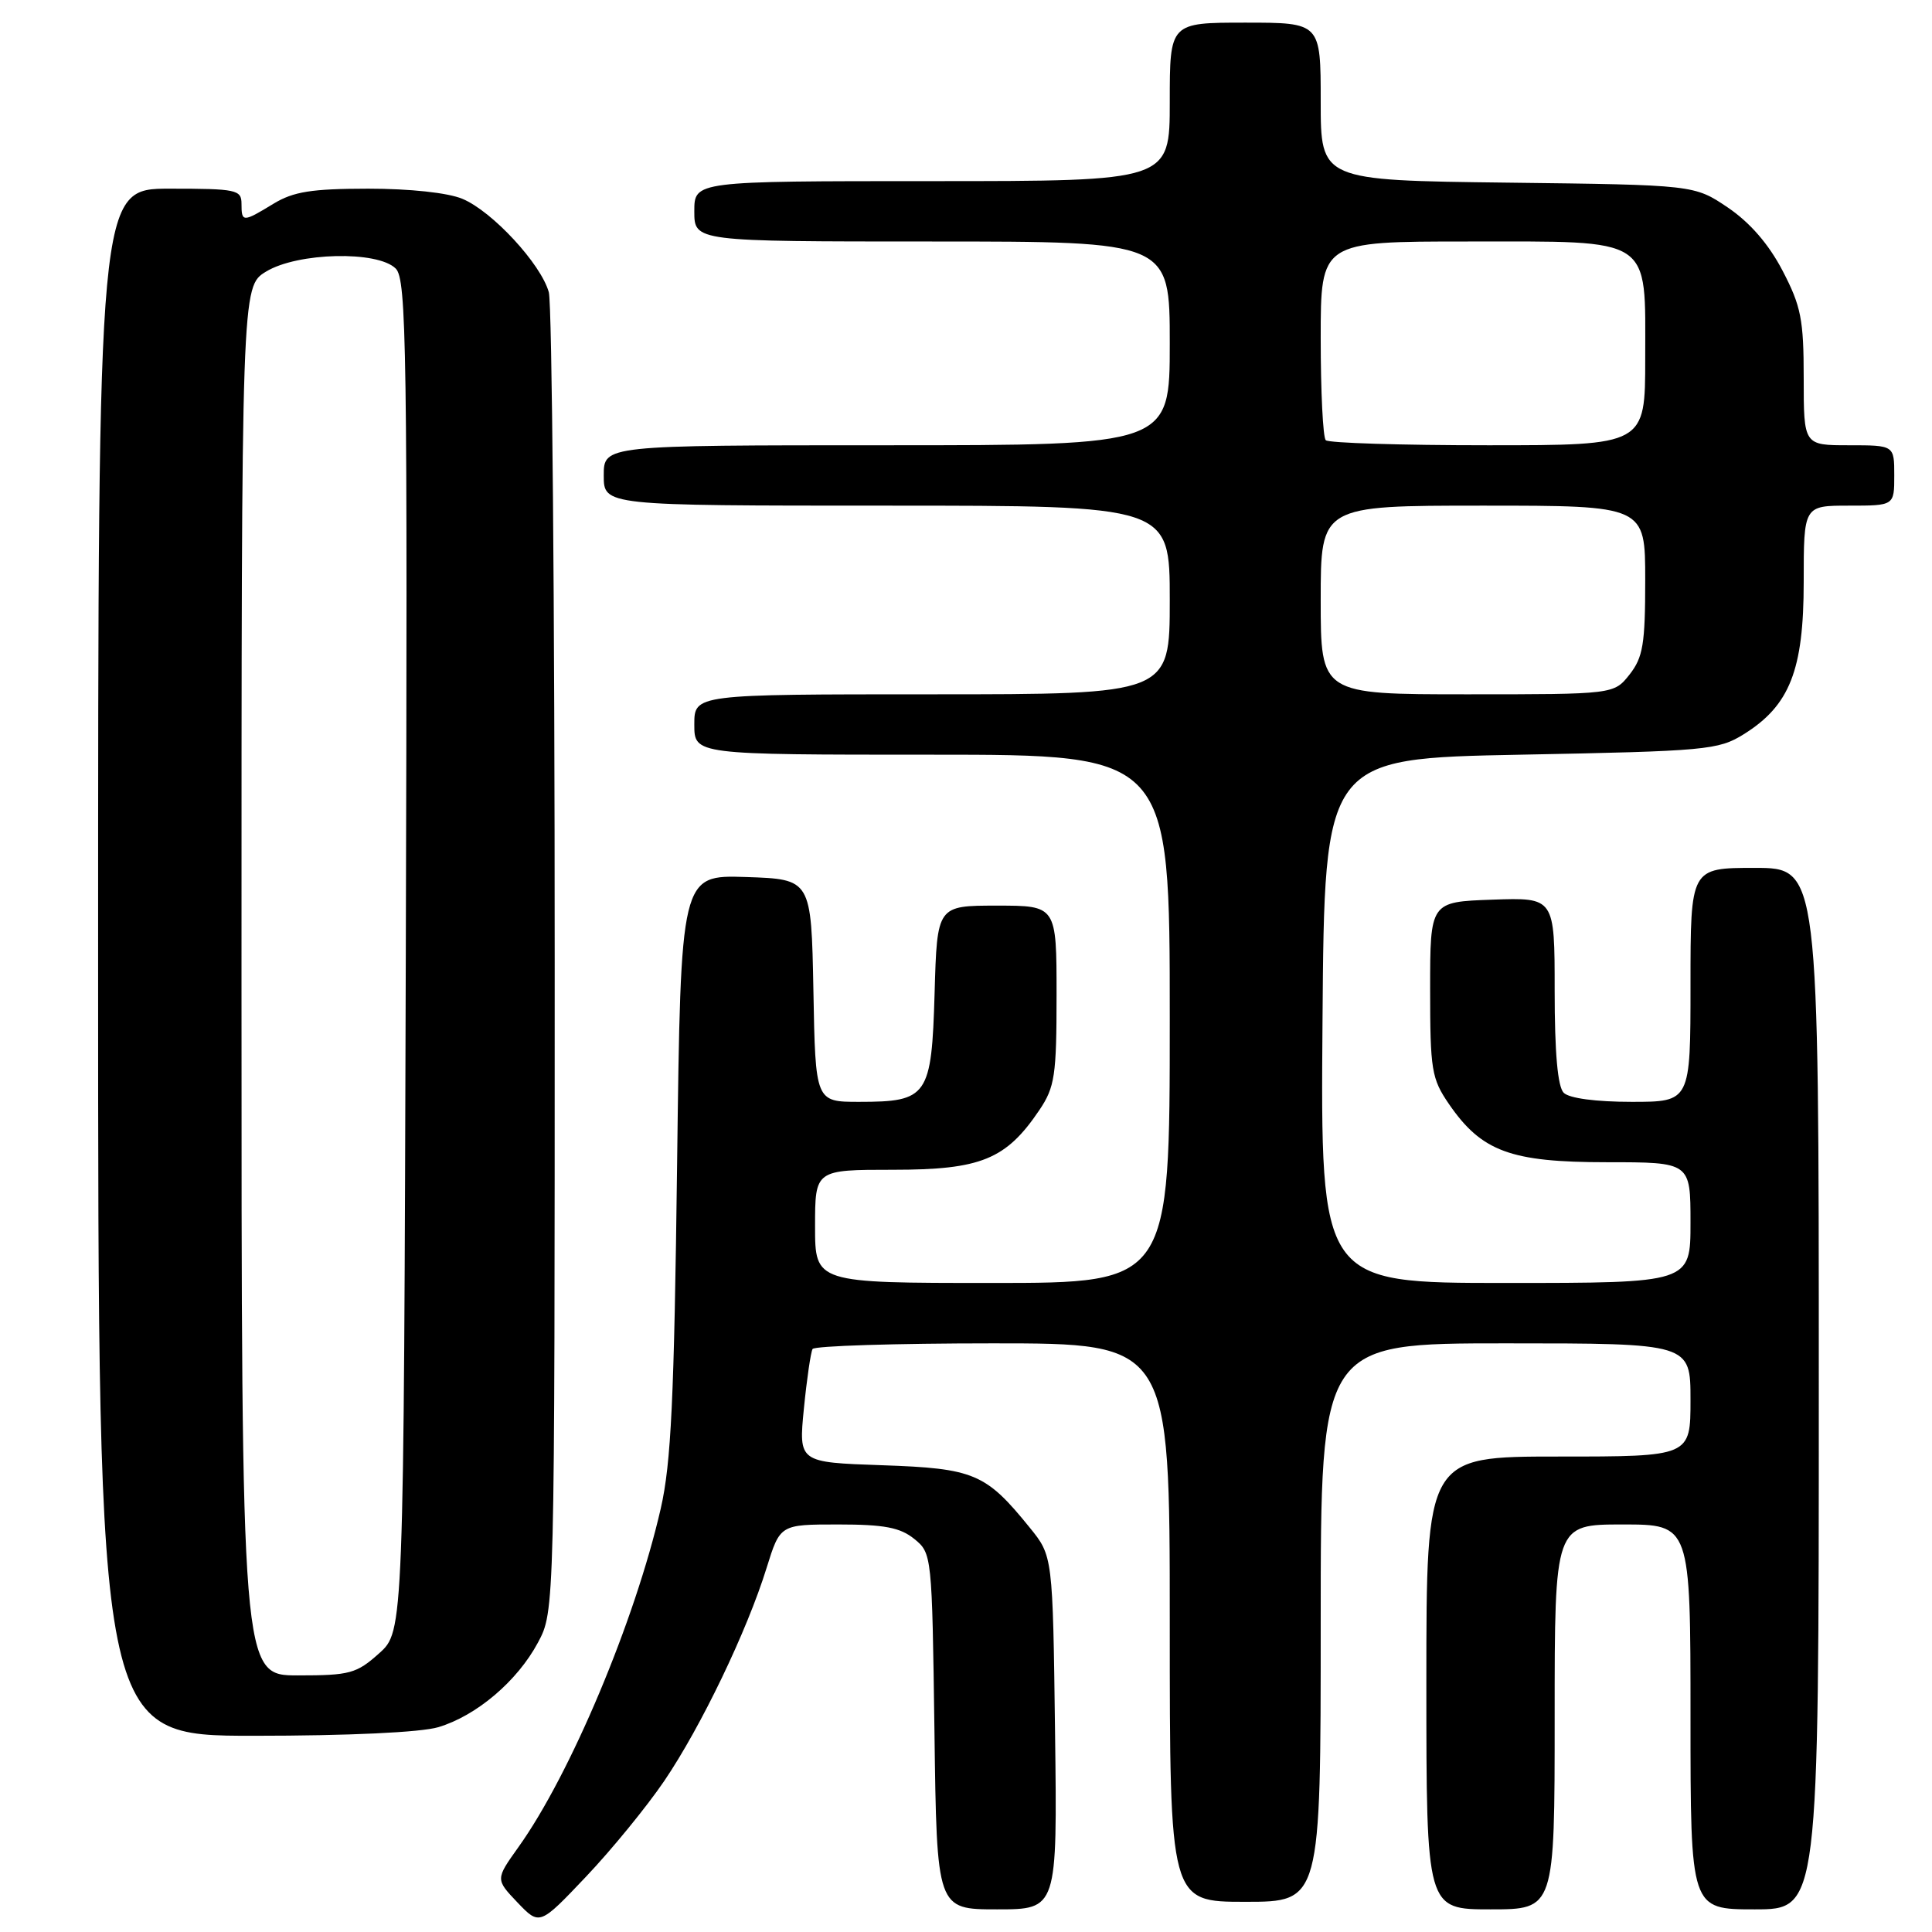 <?xml version="1.0" encoding="UTF-8" standalone="no"?>
<!DOCTYPE svg PUBLIC "-//W3C//DTD SVG 1.1//EN" "http://www.w3.org/Graphics/SVG/1.1/DTD/svg11.dtd" >
<svg xmlns="http://www.w3.org/2000/svg" xmlns:xlink="http://www.w3.org/1999/xlink" version="1.1" viewBox="0 0 256 256">
 <g >
 <path fill="currentColor"
d=" M 88.02 235.98 C 92.89 228.80 98.99 216.11 101.58 207.75 C 103.37 202.00 103.37 202.00 111.07 202.00 C 117.17 202.00 119.27 202.40 121.14 203.91 C 123.48 205.81 123.50 206.00 123.82 229.41 C 124.13 253.00 124.13 253.00 132.12 253.00 C 140.10 253.00 140.10 253.00 139.80 229.59 C 139.50 206.18 139.50 206.18 136.44 202.41 C 130.62 195.22 129.08 194.57 116.86 194.15 C 105.82 193.77 105.82 193.77 106.52 186.64 C 106.91 182.71 107.43 179.16 107.67 178.75 C 107.92 178.34 118.67 178.00 131.56 178.00 C 155.00 178.00 155.00 178.00 155.00 215.00 C 155.00 252.00 155.00 252.00 165.00 252.00 C 175.00 252.00 175.00 252.00 175.00 215.00 C 175.00 178.00 175.00 178.00 199.50 178.00 C 224.00 178.00 224.00 178.00 224.00 185.50 C 224.00 193.00 224.00 193.00 206.50 193.00 C 189.00 193.00 189.00 193.00 189.00 223.00 C 189.00 253.00 189.00 253.00 197.50 253.00 C 206.00 253.00 206.00 253.00 206.00 227.50 C 206.00 202.00 206.00 202.00 215.00 202.00 C 224.00 202.00 224.00 202.00 224.00 227.50 C 224.00 253.00 224.00 253.00 232.50 253.00 C 241.00 253.00 241.00 253.00 241.00 184.00 C 241.00 115.00 241.00 115.00 232.50 115.00 C 224.00 115.00 224.00 115.00 224.00 130.50 C 224.00 146.00 224.00 146.00 216.20 146.00 C 211.47 146.00 207.93 145.53 207.20 144.80 C 206.40 144.00 206.00 139.52 206.00 131.26 C 206.00 118.92 206.00 118.92 197.75 119.21 C 189.50 119.50 189.50 119.50 189.50 131.08 C 189.50 141.76 189.69 142.93 191.98 146.27 C 196.31 152.58 200.15 154.00 212.89 154.00 C 224.00 154.00 224.00 154.00 224.00 162.00 C 224.00 170.00 224.00 170.00 199.49 170.00 C 174.97 170.00 174.97 170.00 175.24 135.25 C 175.50 100.50 175.50 100.50 201.50 100.00 C 226.09 99.53 227.69 99.38 231.04 97.30 C 237.15 93.50 239.00 88.81 239.00 77.11 C 239.00 67.00 239.00 67.00 245.00 67.00 C 251.00 67.00 251.00 67.00 251.00 63.00 C 251.00 59.00 251.00 59.00 245.00 59.00 C 239.00 59.00 239.00 59.00 239.00 50.11 C 239.00 42.33 238.65 40.57 236.20 35.87 C 234.36 32.34 231.88 29.49 228.95 27.50 C 224.50 24.50 224.50 24.50 199.75 24.20 C 175.00 23.90 175.00 23.90 175.00 13.45 C 175.00 3.00 175.00 3.00 165.00 3.00 C 155.00 3.00 155.00 3.00 155.00 13.50 C 155.00 24.00 155.00 24.00 123.50 24.00 C 92.00 24.00 92.00 24.00 92.00 28.00 C 92.00 32.00 92.00 32.00 123.50 32.00 C 155.00 32.00 155.00 32.00 155.00 45.50 C 155.00 59.00 155.00 59.00 117.50 59.00 C 80.00 59.00 80.00 59.00 80.00 63.00 C 80.00 67.00 80.00 67.00 117.50 67.00 C 155.00 67.00 155.00 67.00 155.00 79.50 C 155.00 92.00 155.00 92.00 123.50 92.00 C 92.00 92.00 92.00 92.00 92.00 96.00 C 92.00 100.00 92.00 100.00 123.50 100.00 C 155.00 100.00 155.00 100.00 155.00 135.00 C 155.00 170.00 155.00 170.00 131.50 170.00 C 108.00 170.00 108.00 170.00 108.00 162.50 C 108.00 155.00 108.00 155.00 118.35 155.00 C 129.97 155.00 133.31 153.64 137.73 147.08 C 139.77 144.04 140.00 142.52 140.00 131.85 C 140.00 120.00 140.00 120.00 132.09 120.00 C 124.17 120.00 124.17 120.00 123.84 131.58 C 123.44 145.28 122.94 146.00 113.84 146.00 C 108.05 146.00 108.05 146.00 107.78 131.25 C 107.50 116.50 107.50 116.50 98.85 116.21 C 90.20 115.93 90.20 115.93 89.72 154.21 C 89.33 185.37 88.93 193.88 87.55 199.90 C 84.15 214.74 75.57 235.15 68.69 244.76 C 65.65 249.02 65.65 249.02 68.57 252.09 C 71.50 255.15 71.50 255.15 77.64 248.68 C 81.02 245.12 85.69 239.41 88.02 235.98 Z  M 58.08 228.86 C 63.15 227.34 68.55 222.75 71.28 217.65 C 73.50 213.50 73.50 213.50 73.50 127.50 C 73.50 80.20 73.15 40.25 72.72 38.72 C 71.68 34.97 65.23 28.00 61.28 26.35 C 59.36 25.54 54.31 25.00 48.78 25.00 C 41.27 25.01 38.88 25.39 36.23 27.00 C 32.18 29.47 32.00 29.47 32.00 27.00 C 32.00 25.14 31.33 25.00 22.50 25.00 C 13.00 25.00 13.00 25.00 13.00 127.50 C 13.00 230.00 13.00 230.00 33.63 230.00 C 46.20 230.00 55.76 229.55 58.08 228.86 Z  M 175.00 79.50 C 175.00 67.00 175.00 67.00 196.50 67.00 C 218.00 67.00 218.00 67.00 218.00 76.87 C 218.00 85.33 217.71 87.10 215.93 89.37 C 213.85 92.00 213.85 92.00 194.43 92.00 C 175.00 92.00 175.00 92.00 175.00 79.50 Z  M 175.67 58.33 C 175.30 57.97 175.00 51.89 175.00 44.83 C 175.00 32.00 175.00 32.00 194.50 32.00 C 219.20 32.00 218.00 31.21 218.00 47.50 C 218.00 59.00 218.00 59.00 197.17 59.00 C 185.71 59.00 176.03 58.70 175.67 58.33 Z  M 32.00 129.99 C 32.00 37.97 32.00 37.97 35.25 35.99 C 39.43 33.44 50.05 33.19 52.44 35.59 C 53.87 37.02 54.01 46.04 53.77 126.67 C 53.50 216.16 53.50 216.16 50.23 219.08 C 47.24 221.76 46.34 222.00 39.48 222.00 C 32.00 222.00 32.00 222.00 32.00 129.99 Z "/>
</g>
</svg>